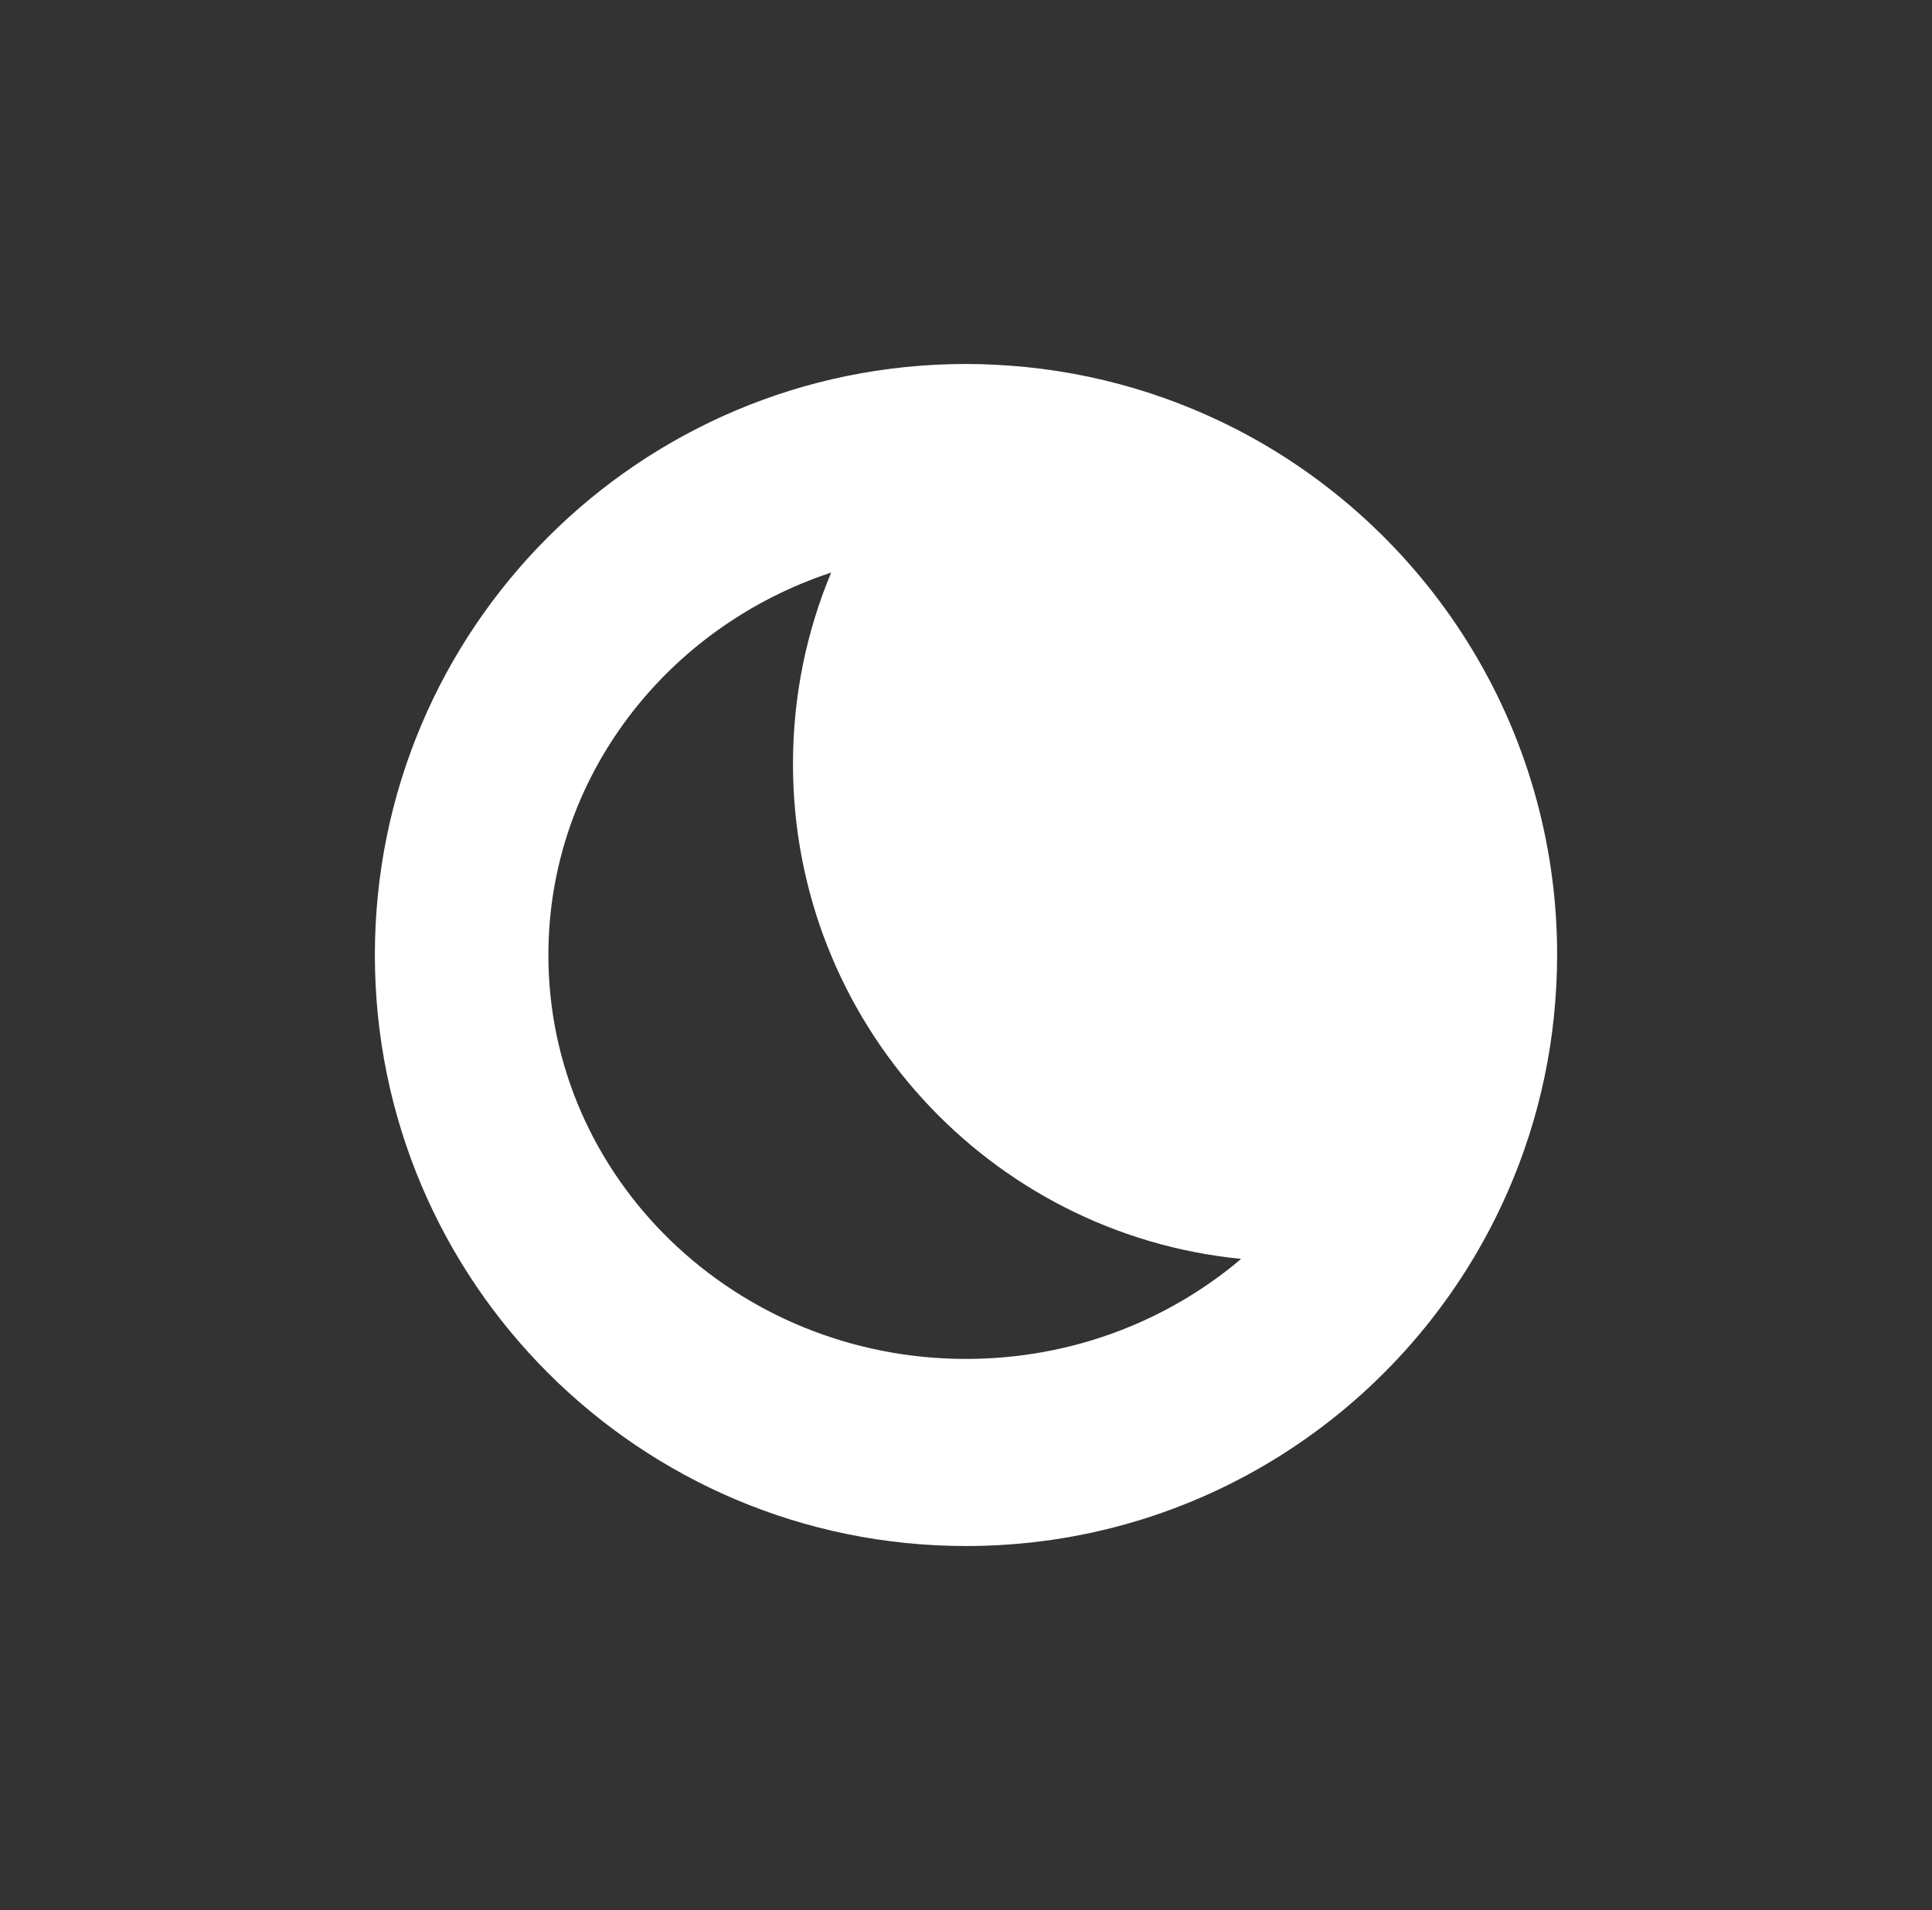 <?xml version="1.0" encoding="utf-8"?>
<!-- Generator: Adobe Illustrator 16.0.0, SVG Export Plug-In . SVG Version: 6.00 Build 0)  -->
<!DOCTYPE svg PUBLIC "-//W3C//DTD SVG 1.1//EN" "http://www.w3.org/Graphics/SVG/1.1/DTD/svg11.dtd">
<svg version="1.1" id="Layer_1" xmlns="http://www.w3.org/2000/svg" xmlns:xlink="http://www.w3.org/1999/xlink" x="0px" y="0px"
	 width="268px" height="265px" viewBox="0 0 268 265" enable-background="new 0 0 268 265" xml:space="preserve">
<rect x="0" y="0" width="268" height="265" fill="#333333" stroke="none"/>
<path fill="#FFFFFF" d="M171.26,59.43c-10.1-5.15-21.41-8.28-33.39-8.83c-1.28-0.07-2.57-0.1-3.87-0.1c-45.29,0-82,36.71-82,82
	s36.71,82,82,82c32.23,0,60.12-18.59,73.51-45.64c4.83-9.74,7.78-20.57,8.37-32.03c0.08-1.43,0.12-2.88,0.12-4.33
	C216,100.63,197.82,73,171.26,59.43z M134,188.54c-32,0-57.93-25.09-57.93-56.04c0-24.62,16.41-45.53,39.229-53.06
	c-3.42,8.17-5.3,17.14-5.3,26.56c0,35.81,27.27,65.24,62.17,68.66C161.98,183.3,148.62,188.54,134,188.54z"/>
</svg>
